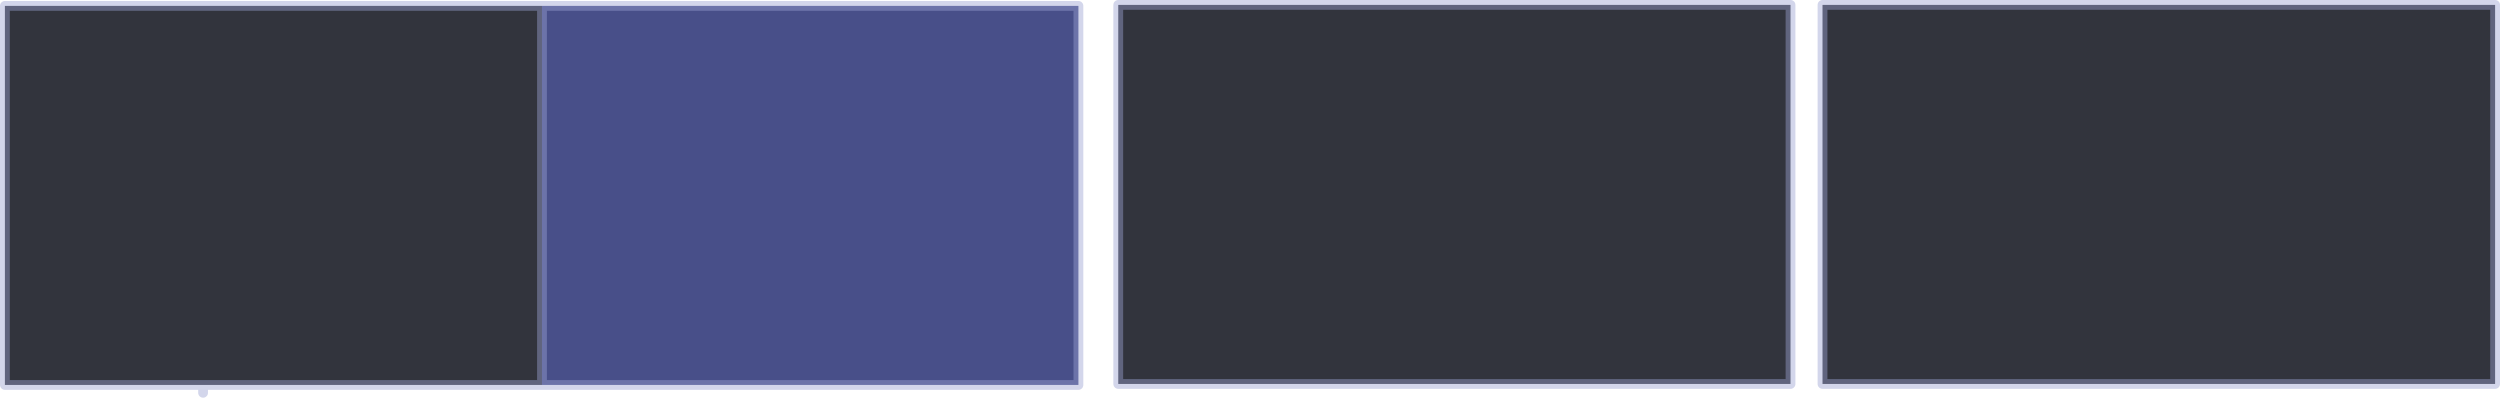 <?xml version="1.0" encoding="UTF-8" standalone="no"?>
<svg xmlns:xlink="http://www.w3.org/1999/xlink" height="60.9px" width="382.85px" xmlns="http://www.w3.org/2000/svg">
  <g transform="matrix(1.0, 0.0, 0.0, 1.0, 188.85, 29.9)">
    <path d="M193.25 -29.15 L193.25 28.9 90.25 28.9 90.25 -29.15 193.25 -29.15 M85.35 -29.15 L85.35 28.9 -17.6 28.9 -17.6 -29.15 85.35 -29.15 M-105.85 29.05 L-157.75 29.05 -188.1 29.05 -188.1 -29.0 -105.85 -29.0 -105.85 29.05" fill="#0d101b" fill-opacity="0.847" fill-rule="evenodd" stroke="none"/>
    <path d="M-105.85 -29.0 L-23.7 -29.0 -23.7 29.05 -105.85 29.05 -105.85 -29.0" fill="#273074" fill-opacity="0.847" fill-rule="evenodd" stroke="none"/>
    <path d="M193.25 -29.15 L193.25 28.9 90.25 28.9 90.25 -29.15 193.25 -29.15 M85.35 -29.15 L85.35 28.9 -17.6 28.9 -17.6 -29.15 85.35 -29.15 M-105.85 -29.0 L-23.7 -29.0 -23.7 29.05 -105.85 29.05 -157.75 29.05 -157.75 30.25 M-157.75 29.05 L-188.1 29.05 -188.1 -29.0 -105.85 -29.0 -105.85 29.05" fill="none" stroke="#9ba2d1" stroke-linecap="round" stroke-linejoin="round" stroke-opacity="0.439" stroke-width="1.5"/>
  </g>
</svg>
